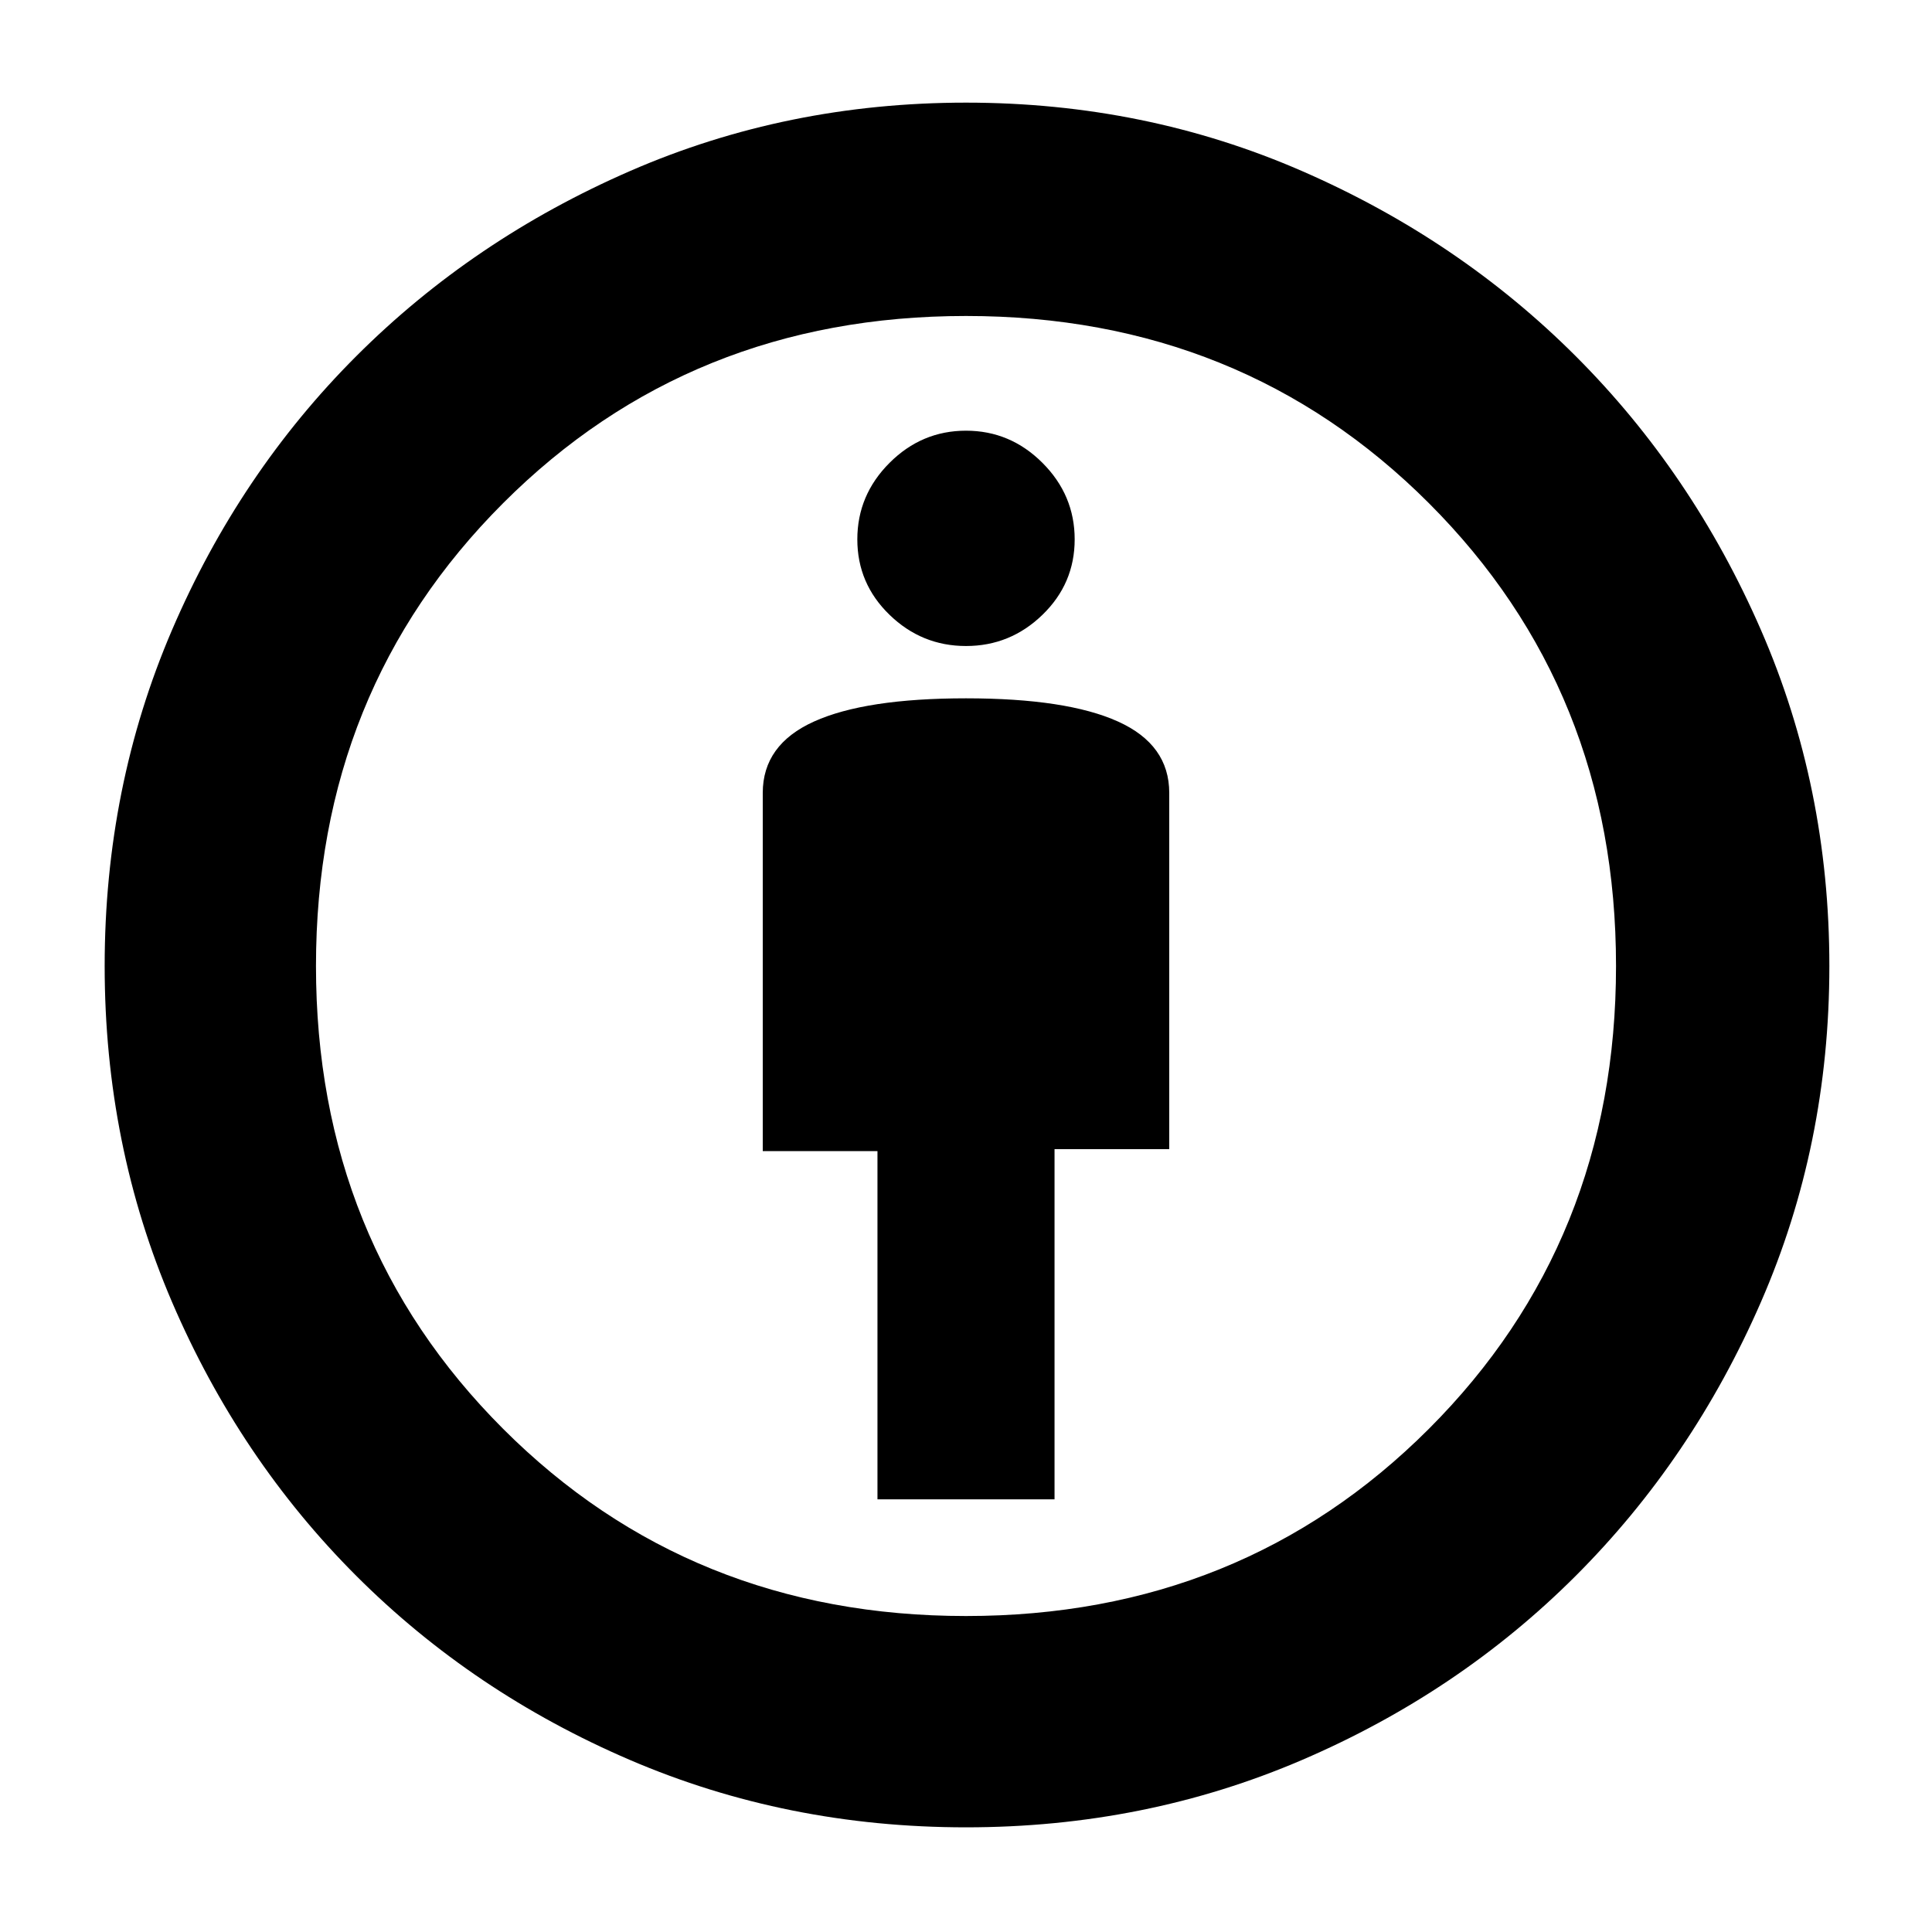 <svg xmlns="http://www.w3.org/2000/svg" height="40" width="40"><path d="M18.167 31.042H21.833V23.792H24.208V16.417Q24.208 15.417 23.146 14.938Q22.083 14.458 20 14.458Q17.917 14.458 16.854 14.938Q15.792 15.417 15.792 16.417V23.833H18.167ZM20 37.833Q16.292 37.833 13.042 36.438Q9.792 35.042 7.375 32.625Q4.958 30.208 3.562 26.958Q2.167 23.708 2.167 20Q2.167 16.292 3.562 13.042Q4.958 9.792 7.375 7.375Q9.792 4.958 13.042 3.542Q16.292 2.125 20 2.125Q23.708 2.125 26.958 3.542Q30.208 4.958 32.625 7.375Q35.042 9.792 36.458 13.042Q37.875 16.292 37.875 20Q37.875 23.708 36.458 26.958Q35.042 30.208 32.625 32.625Q30.208 35.042 26.958 36.438Q23.708 37.833 20 37.833ZM20 33.458Q25.708 33.458 29.583 29.583Q33.458 25.708 33.458 20Q33.458 14.292 29.583 10.417Q25.708 6.542 20 6.542Q14.292 6.542 10.417 10.417Q6.542 14.292 6.542 20Q6.542 25.708 10.417 29.583Q14.292 33.458 20 33.458ZM20 13.375Q20.917 13.375 21.583 12.729Q22.25 12.083 22.25 11.167Q22.25 10.25 21.583 9.583Q20.917 8.917 20 8.917Q19.083 8.917 18.417 9.583Q17.75 10.25 17.75 11.167Q17.75 12.083 18.417 12.729Q19.083 13.375 20 13.375ZM20 20Q20 20 20 20Q20 20 20 20Q20 20 20 20Q20 20 20 20Q20 20 20 20Q20 20 20 20Q20 20 20 20Q20 20 20 20Z"/></svg>